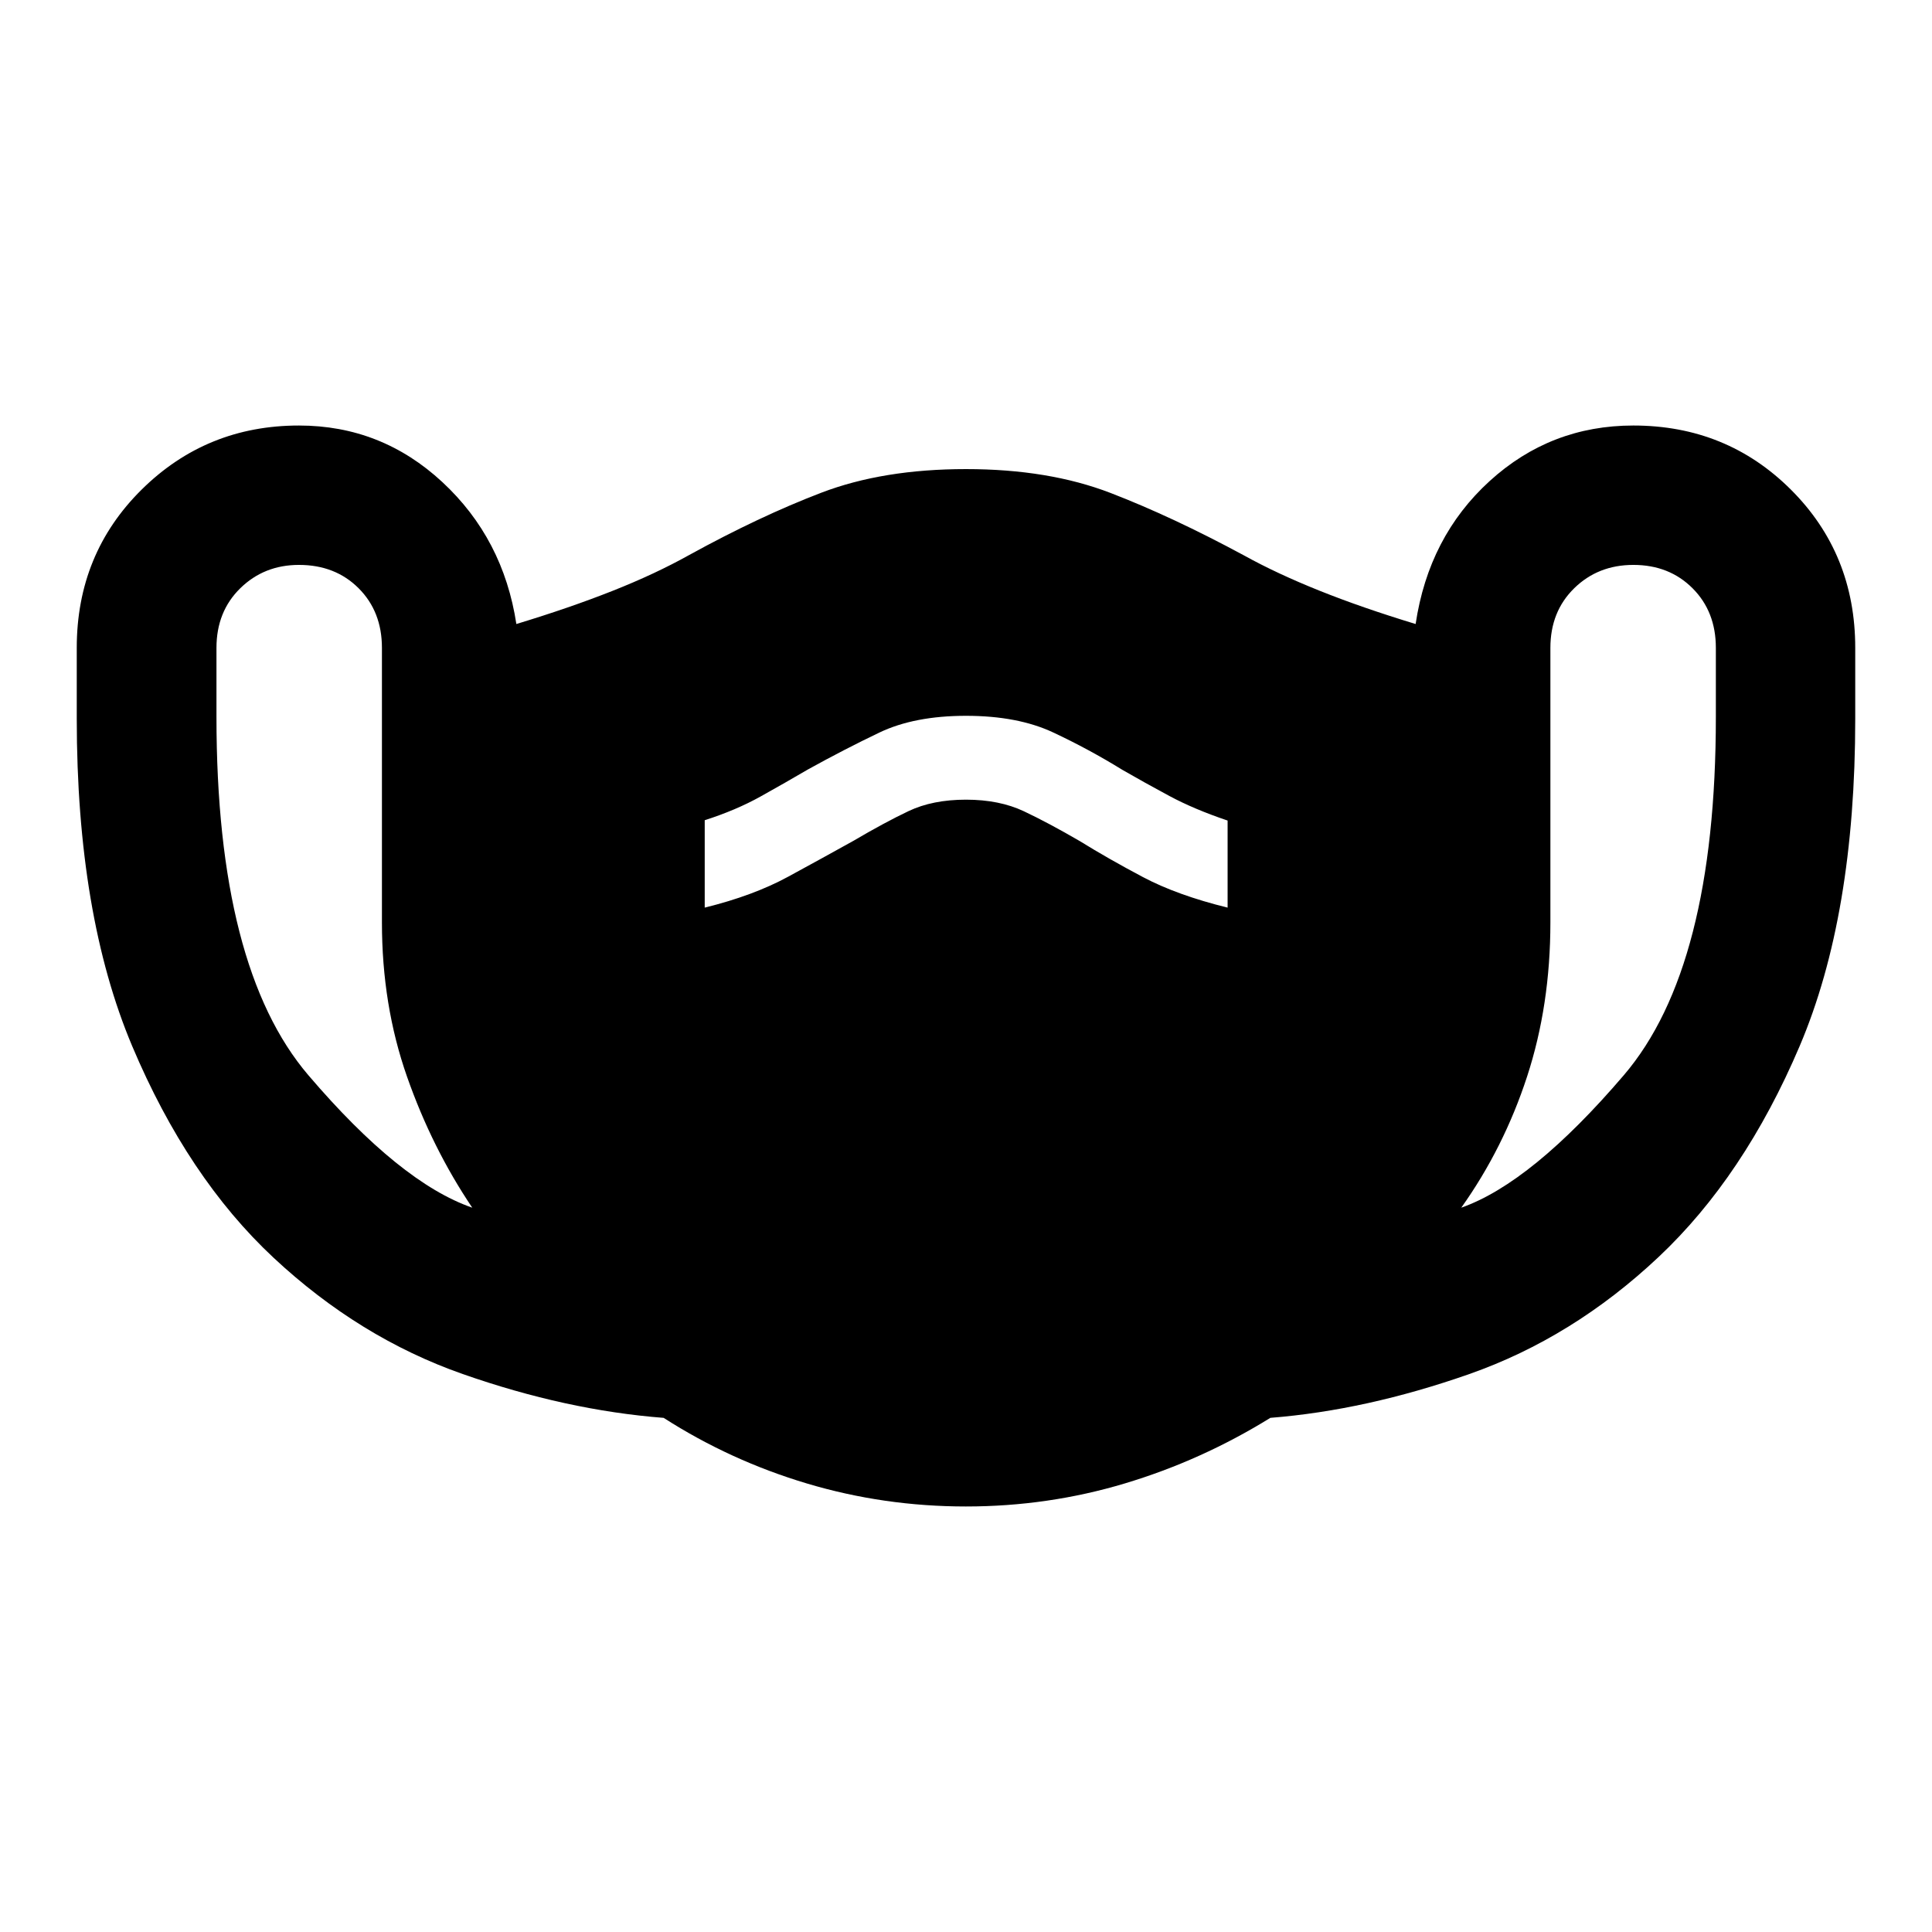 <svg xmlns="http://www.w3.org/2000/svg" height="40" viewBox="0 -960 960 960" width="40"><path d="M480-211.44q-40.78 0-78.97-11.4t-71.26-32.63q-48.41-3.75-99.82-21.77-51.42-18.03-94.07-57.85-42.65-39.82-70.2-105.12-27.54-65.3-27.54-162.75v-35.11q0-46.74 32.21-78.62 32.21-31.87 78.2-31.87 40.97 0 71.26 28.11 30.29 28.12 36.77 70.52 26.56-8.06 47.79-16.47 21.23-8.4 38.2-17.88 34.79-19.13 65.51-30.88 30.71-11.75 71.92-11.75 41.07 0 71.85 11.87 30.79 11.87 66.24 31 16.39 9.08 37.58 17.56 21.19 8.49 47.75 16.55 6.48-43.4 36.77-71.02 30.29-27.61 71.42-27.61 46.34 0 78.3 31.87 31.95 31.88 31.95 78.62v35.18q0 97.77-27.6 162.65-27.61 64.87-70.2 104.92t-93.96 58.08q-51.37 18.02-98.86 21.76-34.18 21.15-72.34 32.6-38.16 11.44-78.9 11.44ZM234.66-359.91q-19.99-29.66-32.43-65.15-12.45-35.48-12.45-76.59v-136.42q0-18.05-11.59-29.64t-29.64-11.59q-17.3 0-29.15 11.59-11.84 11.59-11.84 29.64v34.28q0 124.56 45.64 178.03 45.64 53.46 81.46 65.85Zm115.51-149.1q24.17-5.95 41.44-15.35 17.27-9.39 32.51-17.87 15.42-9.08 27.36-14.75 11.95-5.67 28.52-5.67t28.8 5.78q12.23 5.78 27.65 14.75 14.51 8.97 31.5 17.95 16.99 8.99 42.04 15.16v-43.26q-16.57-5.59-28.9-12.2-12.32-6.62-23.3-12.95-16.91-10.42-34.53-18.66-17.61-8.24-43.26-8.24t-43.08 8.34q-17.44 8.34-35.45 18.31-11.24 6.58-23.47 13.4-12.24 6.83-27.83 11.83v43.43Zm375.93 149.1q35.06-12.39 80.78-65.85 45.72-53.47 45.72-178.03v-34.28q0-18.05-11.59-29.64t-29.4-11.59q-17.55 0-29.39 11.59t-11.84 29.64v136.42q0 41.11-11.57 76.55-11.57 35.45-32.71 65.19Z"/></svg>